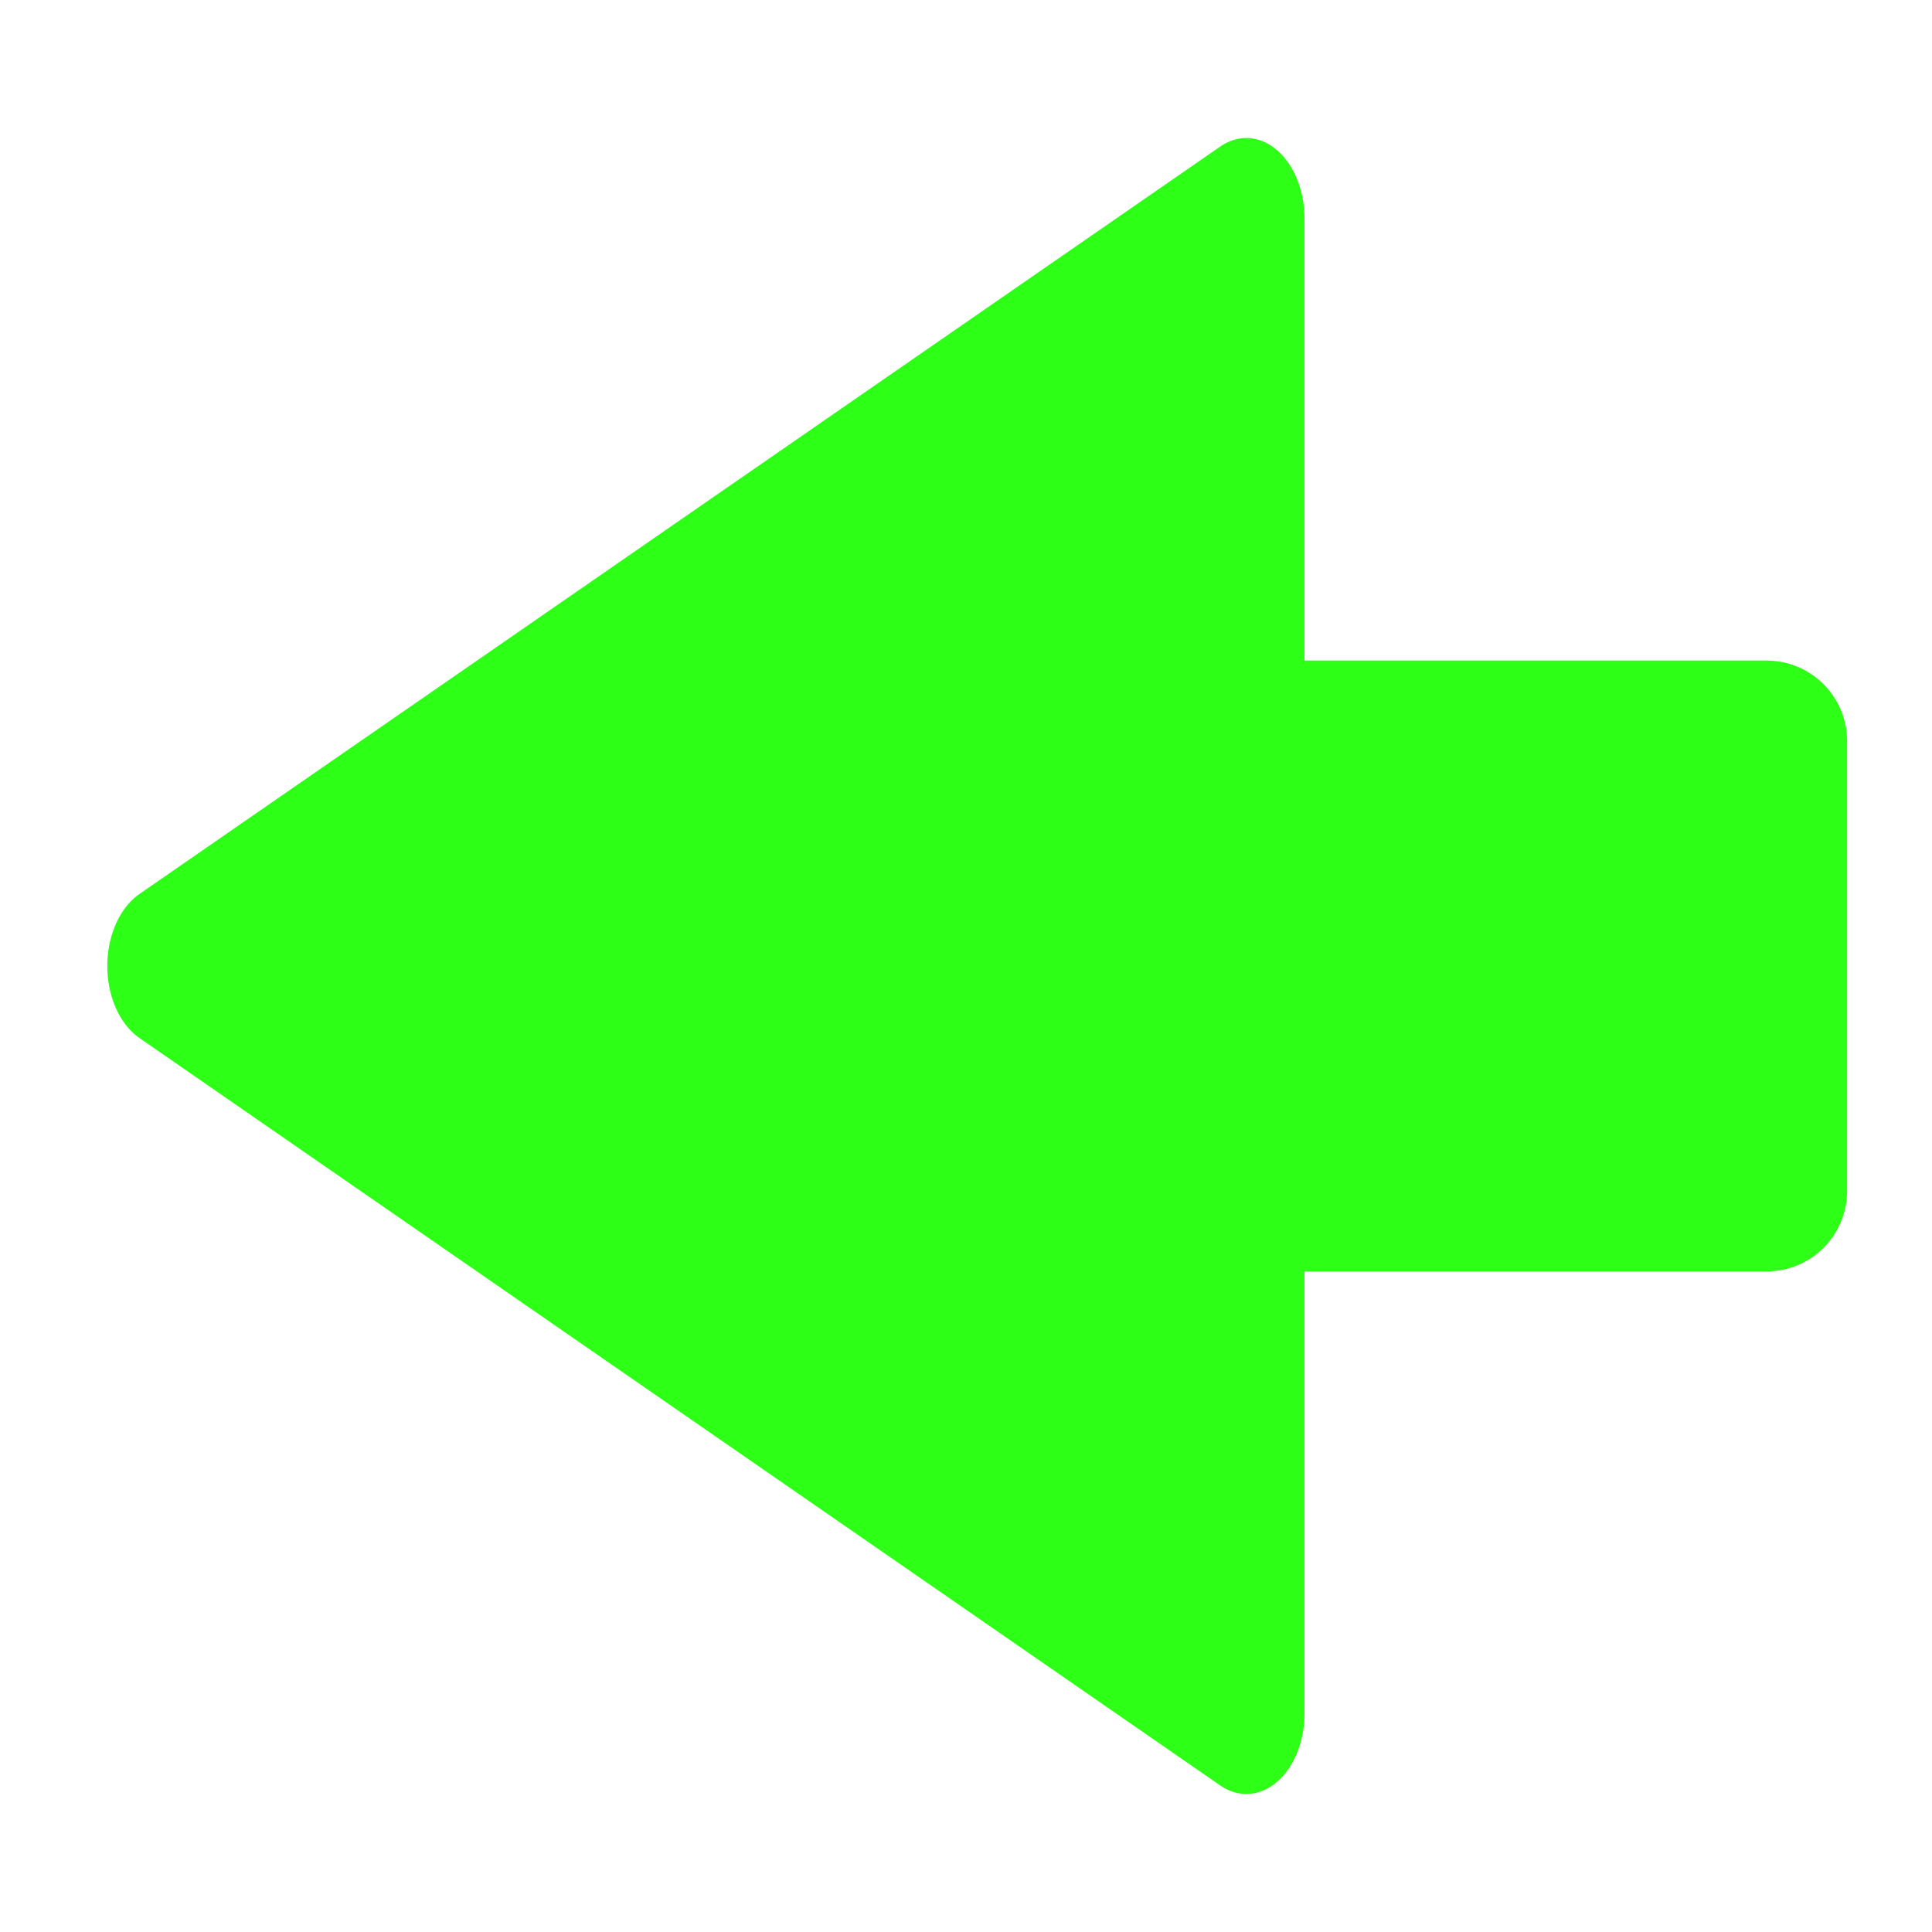 <?xml version="1.0" encoding="UTF-8" standalone="no"?>
<!DOCTYPE svg PUBLIC "-//W3C//DTD SVG 1.1//EN" "http://www.w3.org/Graphics/SVG/1.1/DTD/svg11.dtd">
<svg width="100%" height="100%" viewBox="0 0 50 50" version="1.1" xmlns="http://www.w3.org/2000/svg" xmlns:xlink="http://www.w3.org/1999/xlink" xml:space="preserve" xmlns:serif="http://www.serif.com/" style="fill-rule:evenodd;clip-rule:evenodd;stroke-linecap:round;stroke-linejoin:round;stroke-miterlimit:1.5;">
    <g id="Turn-Signal-Left" serif:id="Turn Signal Left" transform="matrix(-1,-1.22465e-16,1.22465e-16,-1,50.127,50)">
        <g transform="matrix(6.12323e-17,1,-0.723,4.42504e-17,48.899,-2.1411e-15)">
            <path d="M25,4.227L44.343,42.912L5.657,42.912L25,4.227Z" style="fill:rgb(46,255,23);stroke:rgb(46,255,23);stroke-width:4.17px;"/>
        </g>
        <rect x="4.409" y="19.18" width="17.592" height="11.64" style="fill:rgb(46,255,23);stroke:rgb(46,255,23);stroke-width:4.17px;"/>
    </g>
</svg>
